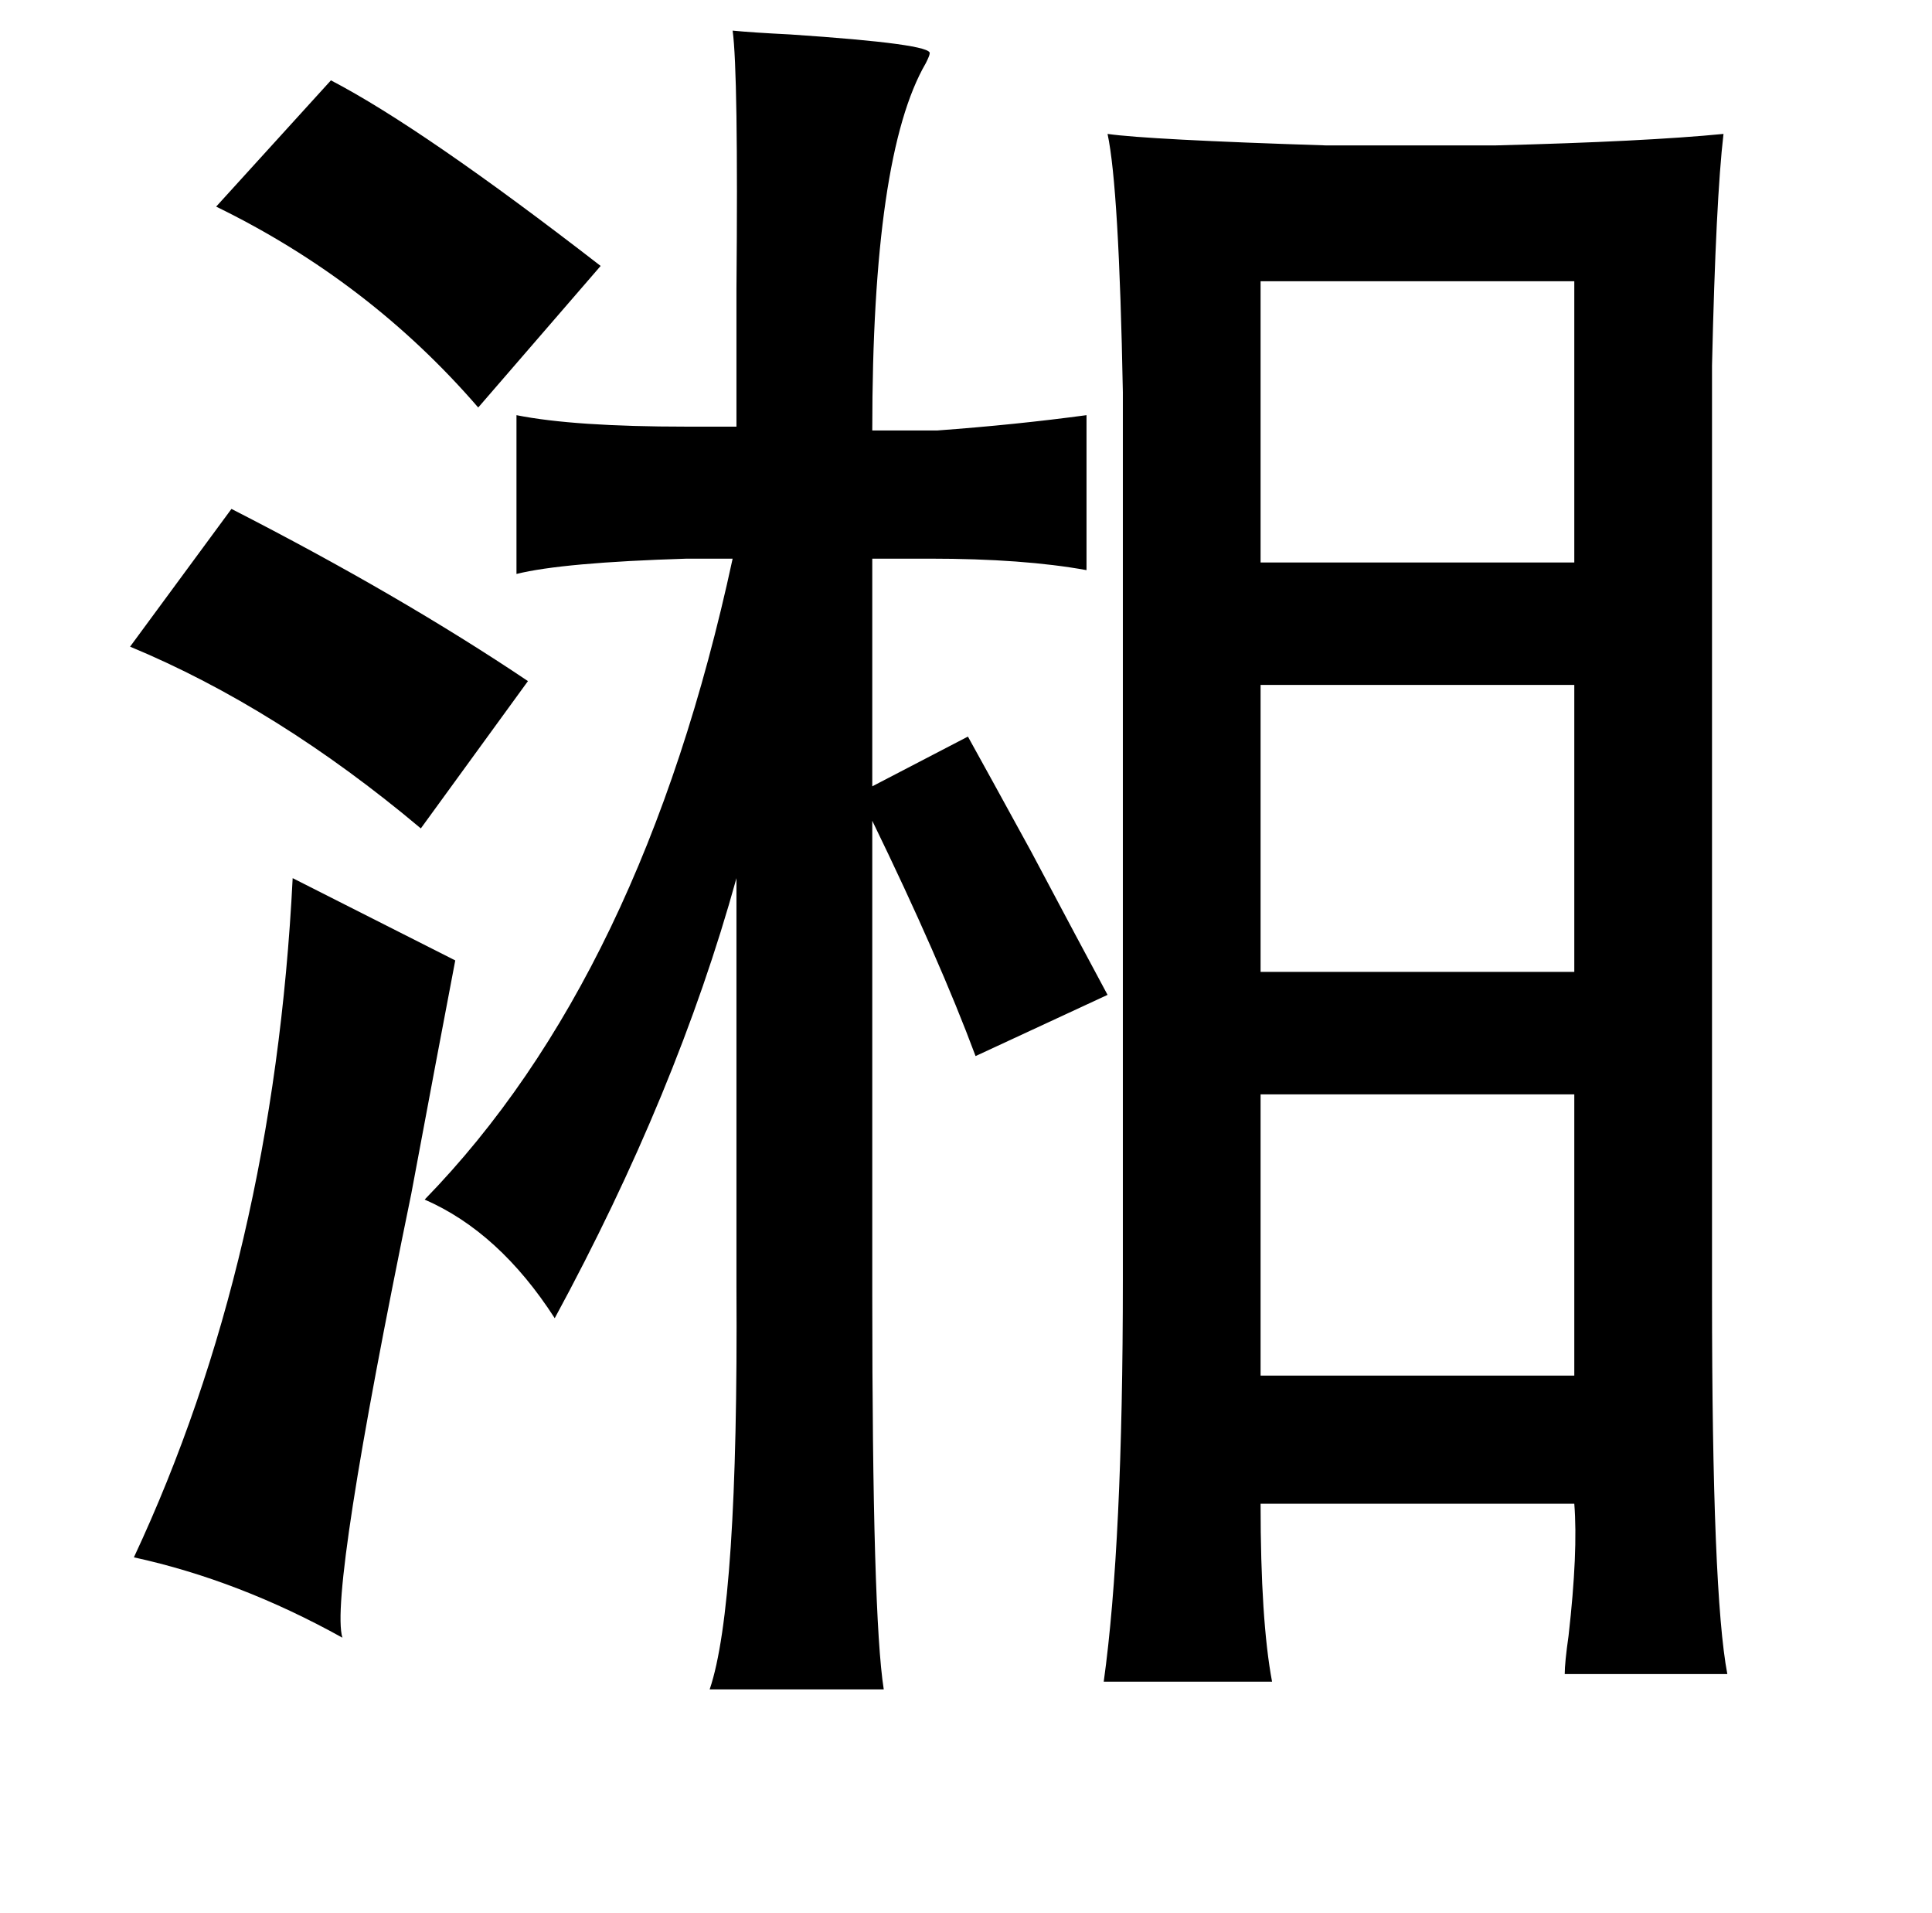 <?xml version="1.0" standalone="no"?>
<!DOCTYPE svg PUBLIC "-//W3C//DTD SVG 1.1//EN" "http://www.w3.org/Graphics/SVG/1.1/DTD/svg11.dtd" >
<svg xmlns="http://www.w3.org/2000/svg" xmlns:xlink="http://www.w3.org/1999/xlink" version="1.1" viewBox="-10 0 1010 1000">
   <path fill="currentColor"
d="M373 16q10 1 30 2q75 5 73 10q0 1 -2 5q-28 48 -28 192h34q41 -3 78 -8v81q-33 -6 -82 -6h-30v119l50 -26q10 18 33 60q26 49 40 75l-69 32q-19 -51 -54 -123v248q0 168 6 206h-91q15 -44 14 -210v-214q-31 112 -95 230q-29 -45 -68 -62q114 -117 161 -335h-24
q-65 2 -89 8v-83q30 6 89 6h26v-72q1 -113 -2 -135zM163 42q48 25 141 97l-64 74q-57 -66 -137 -105zM891 70q-4 34 -6 121v486q0 156 8 198h-85q0 -6 2 -20q5 -44 3 -69h-164q0 61 6 93h-88q10 -72 10 -210v-464q-2 -107 -8 -135q21 3 114 6h89q78 -2 119 -6zM649 147v147
h164v-147h-164zM111 266q88 45 155 90l-56 77q-75 -63 -152 -95zM649 358v150h164v-150h-164zM143 459l85 43q-9 47 -23 122q-43 209 -36 232q-54 -30 -109 -42q73 -156 83 -355zM649 572v147h164v-147h-164z" />
</svg>

